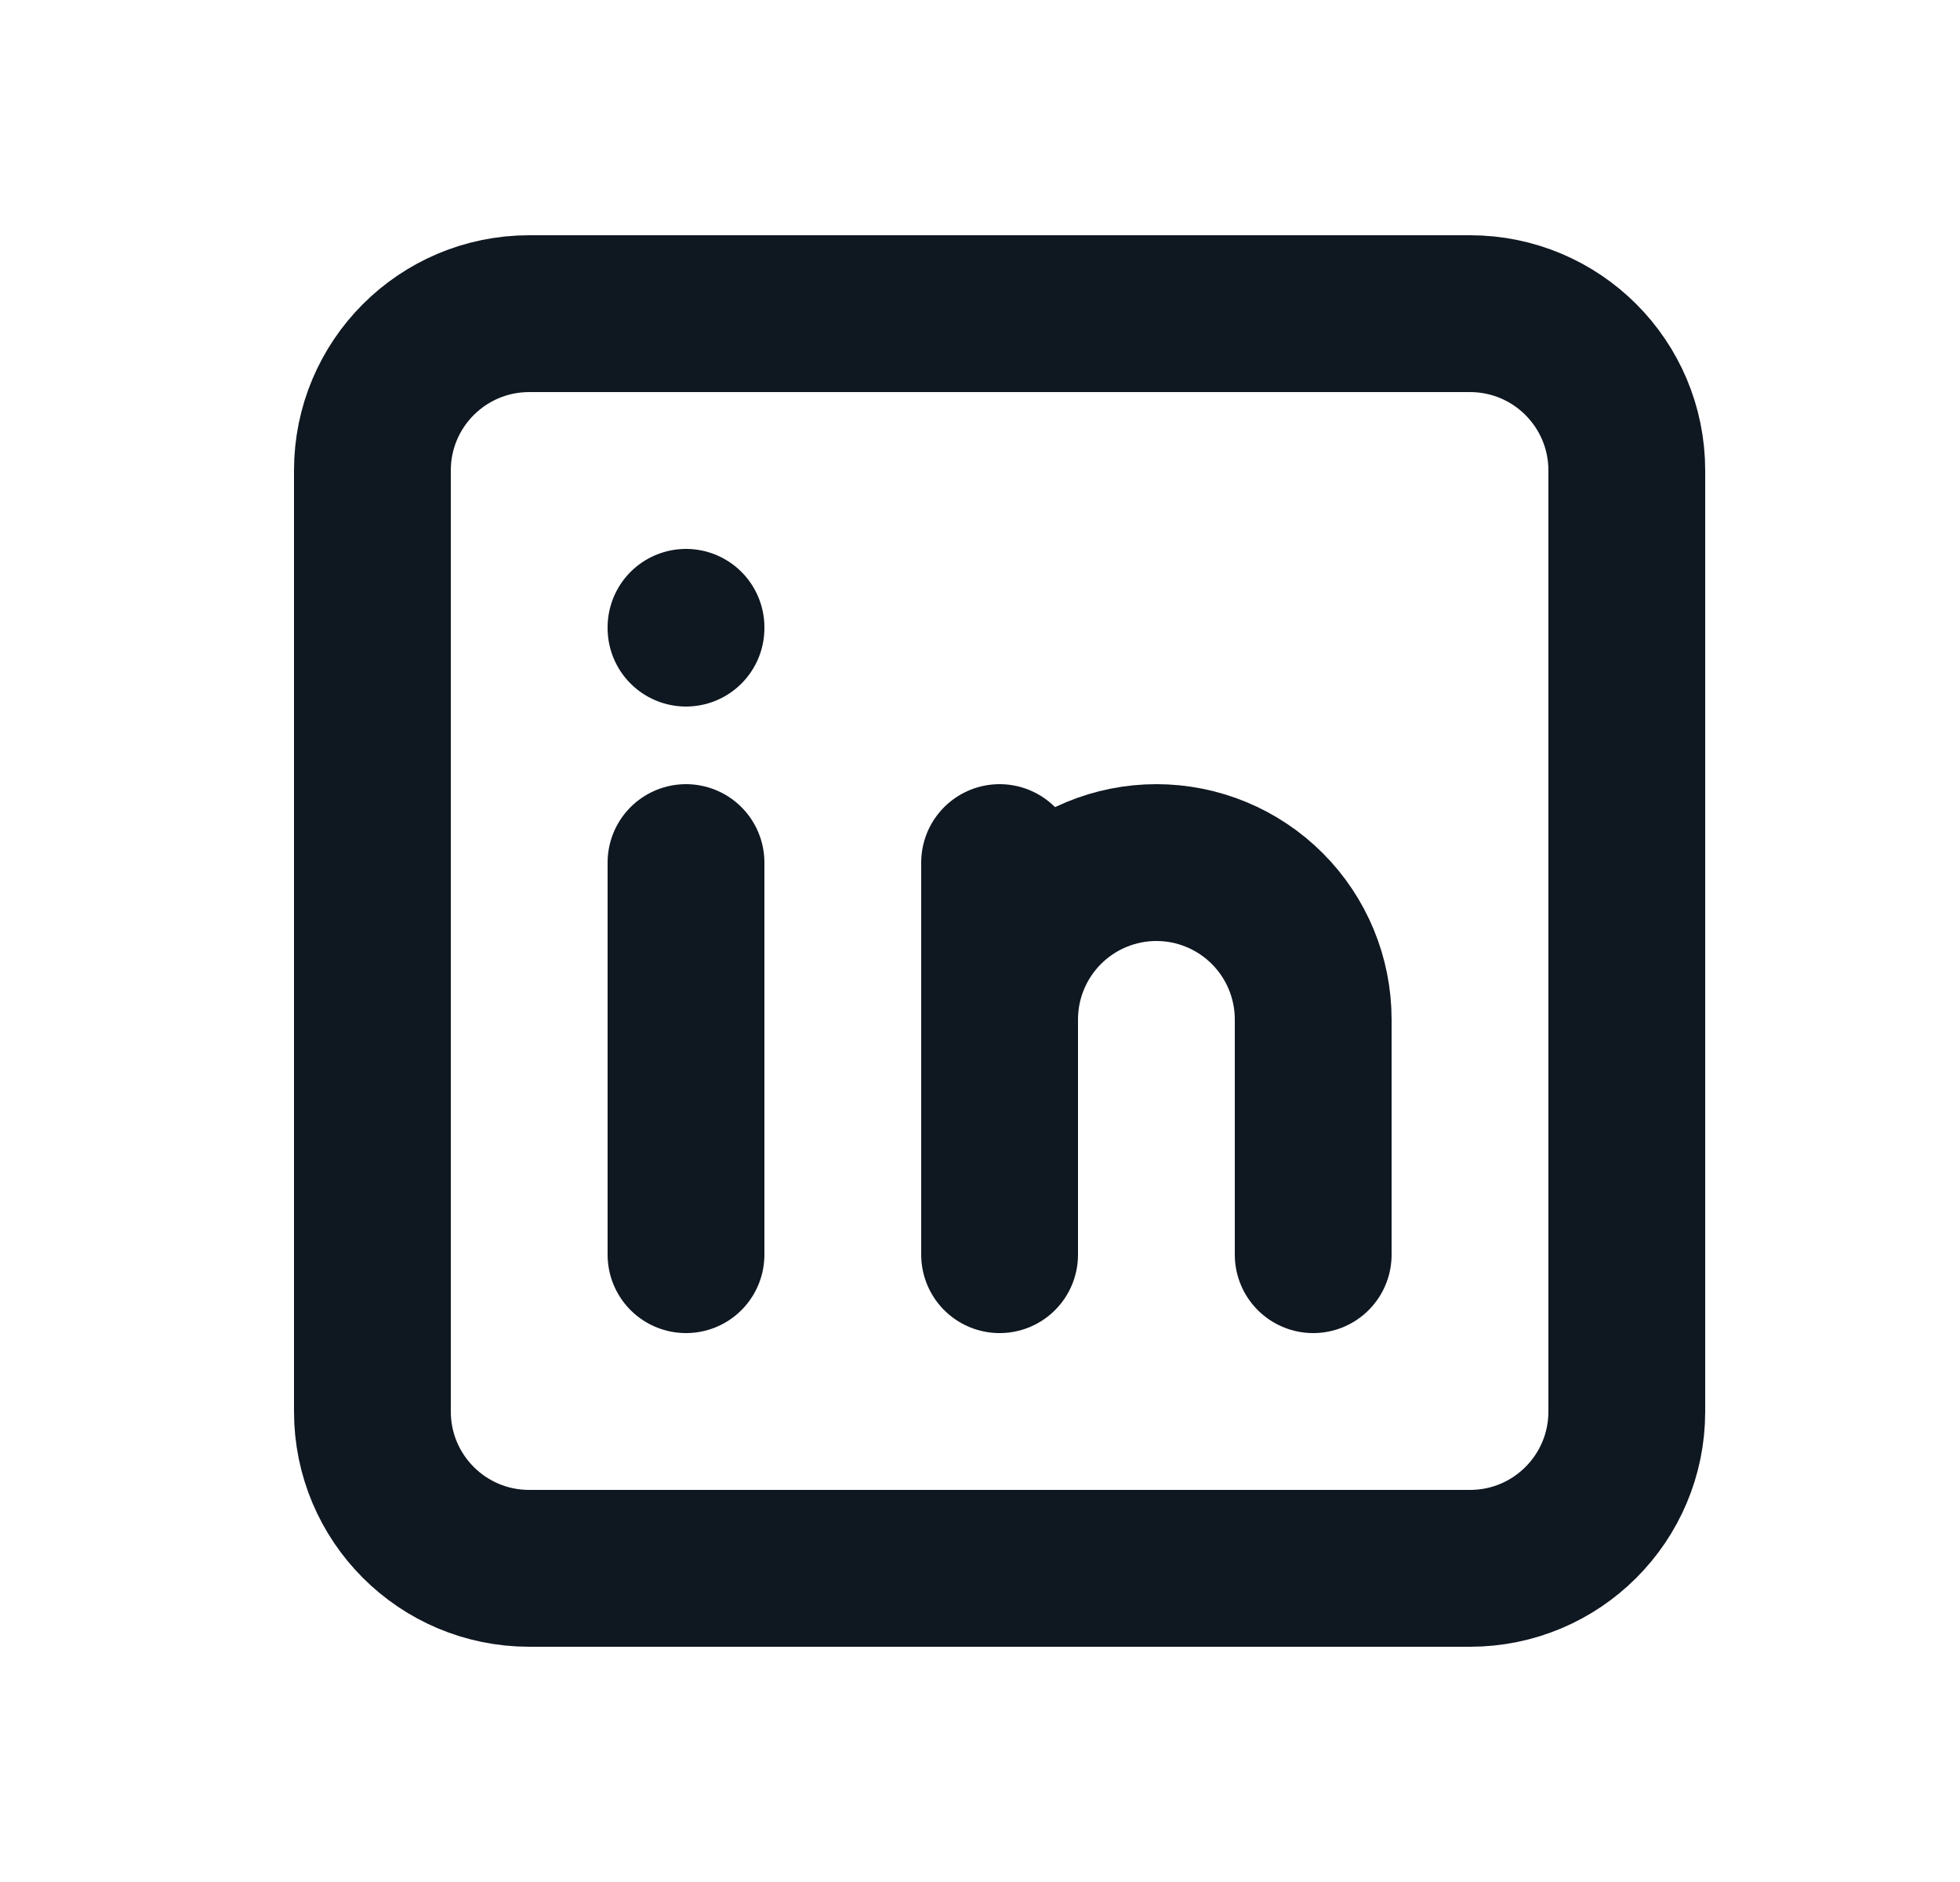 <svg width="25" height="24" viewBox="0 0 25 24" fill="none" xmlns="http://www.w3.org/2000/svg">
<g clip-path="url(#clip0_4929_7304)">
<path d="M18.75 4H6.75C5.645 4 4.75 4.895 4.75 6V18C4.75 19.105 5.645 20 6.75 20H18.75C19.855 20 20.75 19.105 20.75 18V6C20.75 4.895 19.855 4 18.75 4Z" stroke="#0F1721" stroke-width="2" stroke-linecap="round" stroke-linejoin="round"/>
<path d="M8.75 11V16" stroke="#0F1721" stroke-width="2" stroke-linecap="round" stroke-linejoin="round"/>
<path d="M8.75 8V8.01" stroke="#0F1721" stroke-width="2" stroke-linecap="round" stroke-linejoin="round"/>
<path d="M12.75 16V11" stroke="#0F1721" stroke-width="2" stroke-linecap="round" stroke-linejoin="round"/>
<path d="M16.75 16V13C16.75 12.47 16.539 11.961 16.164 11.586C15.789 11.211 15.28 11 14.75 11C14.22 11 13.711 11.211 13.336 11.586C12.961 11.961 12.75 12.47 12.75 13" stroke="#0F1721" stroke-width="2" stroke-linecap="round" stroke-linejoin="round"/>
</g>
<defs>
<clipPath id="clip0_4929_7304">
<rect width="24" height="24" fill="white" transform="translate(0.75)"/>
</clipPath>
</defs>
</svg>
